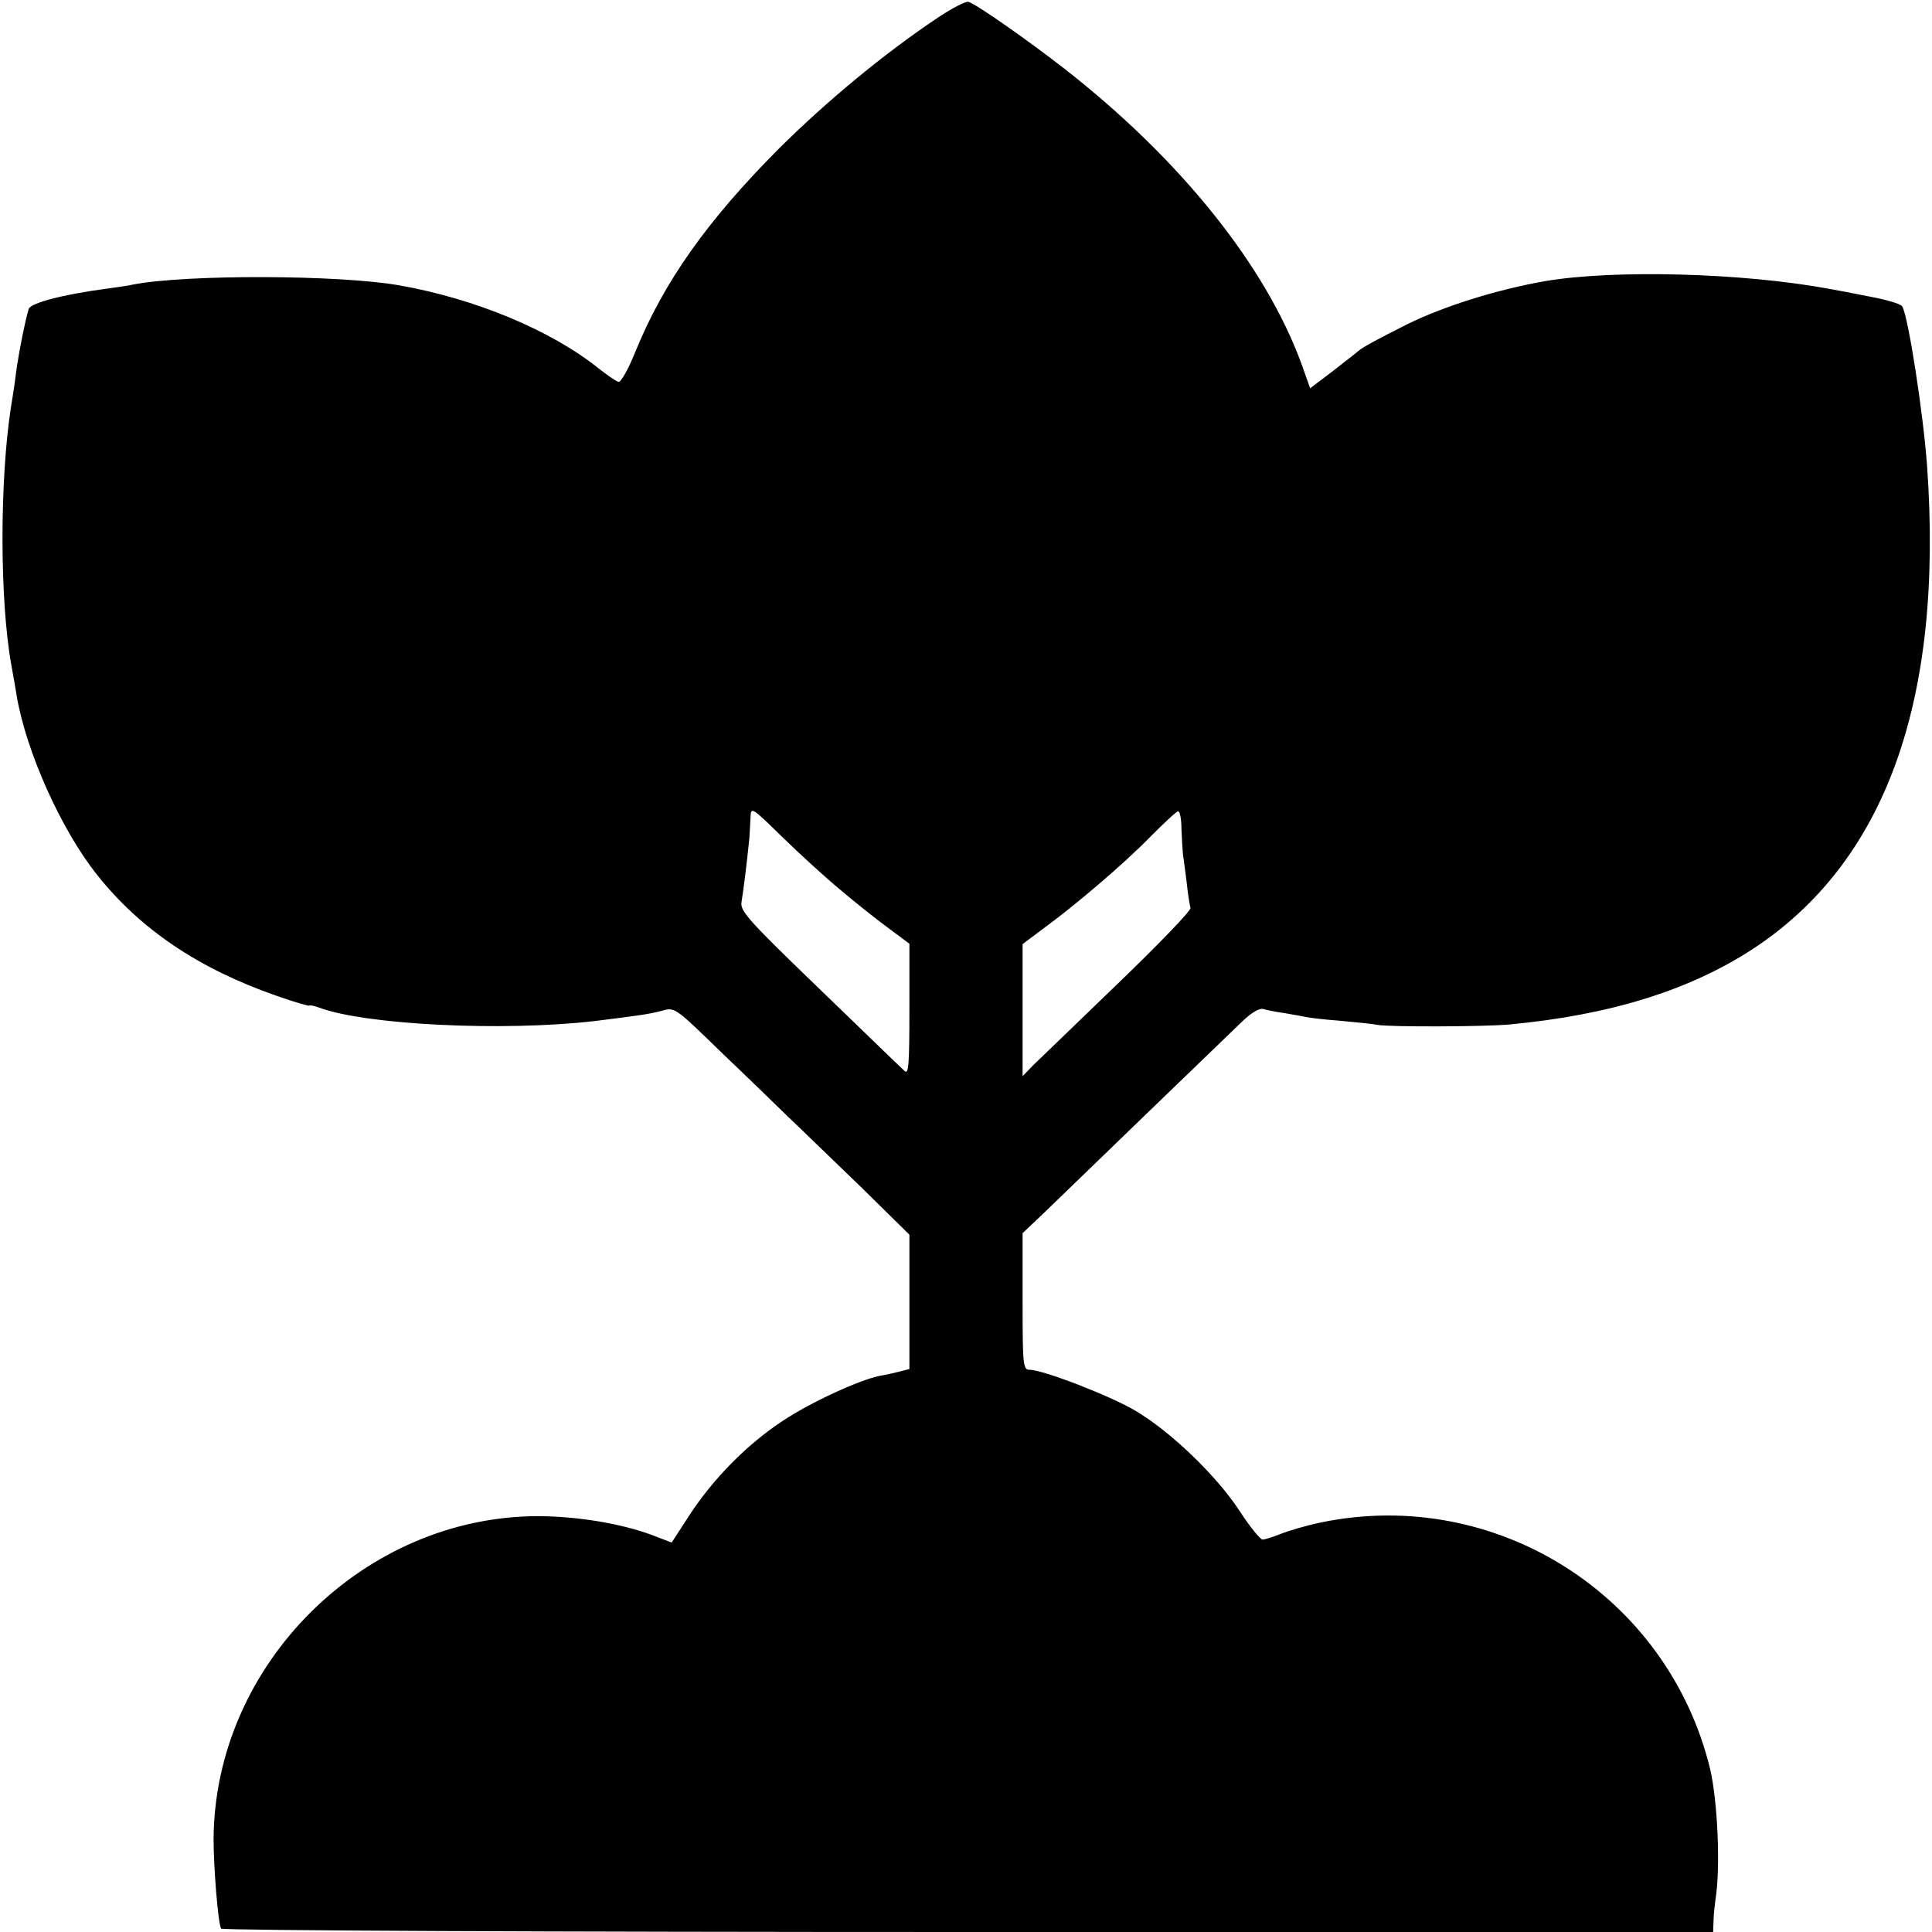 <?xml version="1.0" standalone="no"?>
<!DOCTYPE svg PUBLIC "-//W3C//DTD SVG 20010904//EN"
 "http://www.w3.org/TR/2001/REC-SVG-20010904/DTD/svg10.dtd">
<svg version="1.0" xmlns="http://www.w3.org/2000/svg"
 width="512pt" height="512pt" viewBox="0 0 512 512"
 preserveAspectRatio="xMidYMid meet">
<g transform="translate(0,512) scale(0.1,-0.1)"
fill="#000000" stroke="none">
<path d="M2485 5073 c-142 -95 -293 -220 -421 -347 -190 -191 -305 -353 -381
-540 -18 -45 -38 -80 -44 -78 -7 2 -30 18 -53 36 -126 101 -328 185 -529 220
-161 28 -563 29 -704 2 -11 -3 -43 -7 -70 -11 -114 -15 -203 -38 -207 -54 -9
-29 -24 -105 -31 -151 -3 -25 -10 -74 -16 -109 -30 -195 -30 -511 1 -683 5
-29 12 -66 14 -81 25 -148 118 -356 213 -475 114 -144 269 -249 476 -321 48
-17 87 -28 87 -26 0 2 11 0 25 -5 122 -46 487 -64 730 -36 113 14 142 18 174
26 41 11 33 17 171 -117 58 -55 134 -129 170 -164 36 -34 122 -118 193 -186
l127 -125 0 -178 0 -178 -27 -7 c-16 -4 -38 -9 -51 -11 -55 -11 -183 -70 -257
-119 -96 -63 -186 -155 -249 -252 l-46 -71 -52 20 c-81 30 -193 49 -298 50
-464 2 -862 -392 -864 -857 0 -73 12 -224 20 -236 3 -5 866 -9 1980 -9 l1974
0 1 28 c0 15 3 41 5 57 14 83 6 262 -14 347 -112 461 -569 750 -1033 653 -38
-8 -85 -22 -105 -30 -20 -8 -42 -15 -48 -15 -6 0 -34 34 -61 76 -61 93 -182
210 -277 266 -66 39 -244 108 -280 108 -17 0 -18 15 -18 181 l0 181 58 55 c31
30 153 148 271 262 117 113 231 223 253 244 25 24 46 36 56 33 10 -3 35 -8 57
-11 22 -4 47 -8 55 -10 8 -2 49 -7 90 -10 41 -4 86 -8 100 -11 35 -6 283 -5
350 1 266 25 476 90 645 200 351 230 506 657 462 1280 -10 138 -50 398 -66
423 -4 7 -43 18 -86 26 -44 9 -93 18 -110 21 -228 42 -568 51 -750 20 -127
-22 -270 -67 -365 -114 -80 -40 -122 -63 -130 -71 -3 -3 -33 -26 -66 -52 l-62
-47 -22 62 c-95 262 -321 544 -628 784 -95 74 -230 169 -255 178 -6 3 -43 -16
-82 -42z m-257 -2312 c40 -34 97 -79 127 -101 l55 -41 0 -175 c0 -147 -2 -173
-13 -162 -8 7 -109 105 -225 217 -188 181 -211 207 -207 230 4 23 14 100 21
171 1 14 2 38 3 54 1 29 3 27 84 -52 45 -44 115 -108 155 -141z m903 162 c1
-27 3 -57 4 -68 2 -11 6 -45 10 -75 3 -30 8 -60 10 -66 2 -7 -85 -97 -192
-200 -108 -104 -209 -202 -225 -217 l-28 -29 0 175 0 175 52 39 c88 64 219
176 288 247 36 36 68 66 72 66 5 0 9 -21 9 -47z"/>
</g>
</svg>
